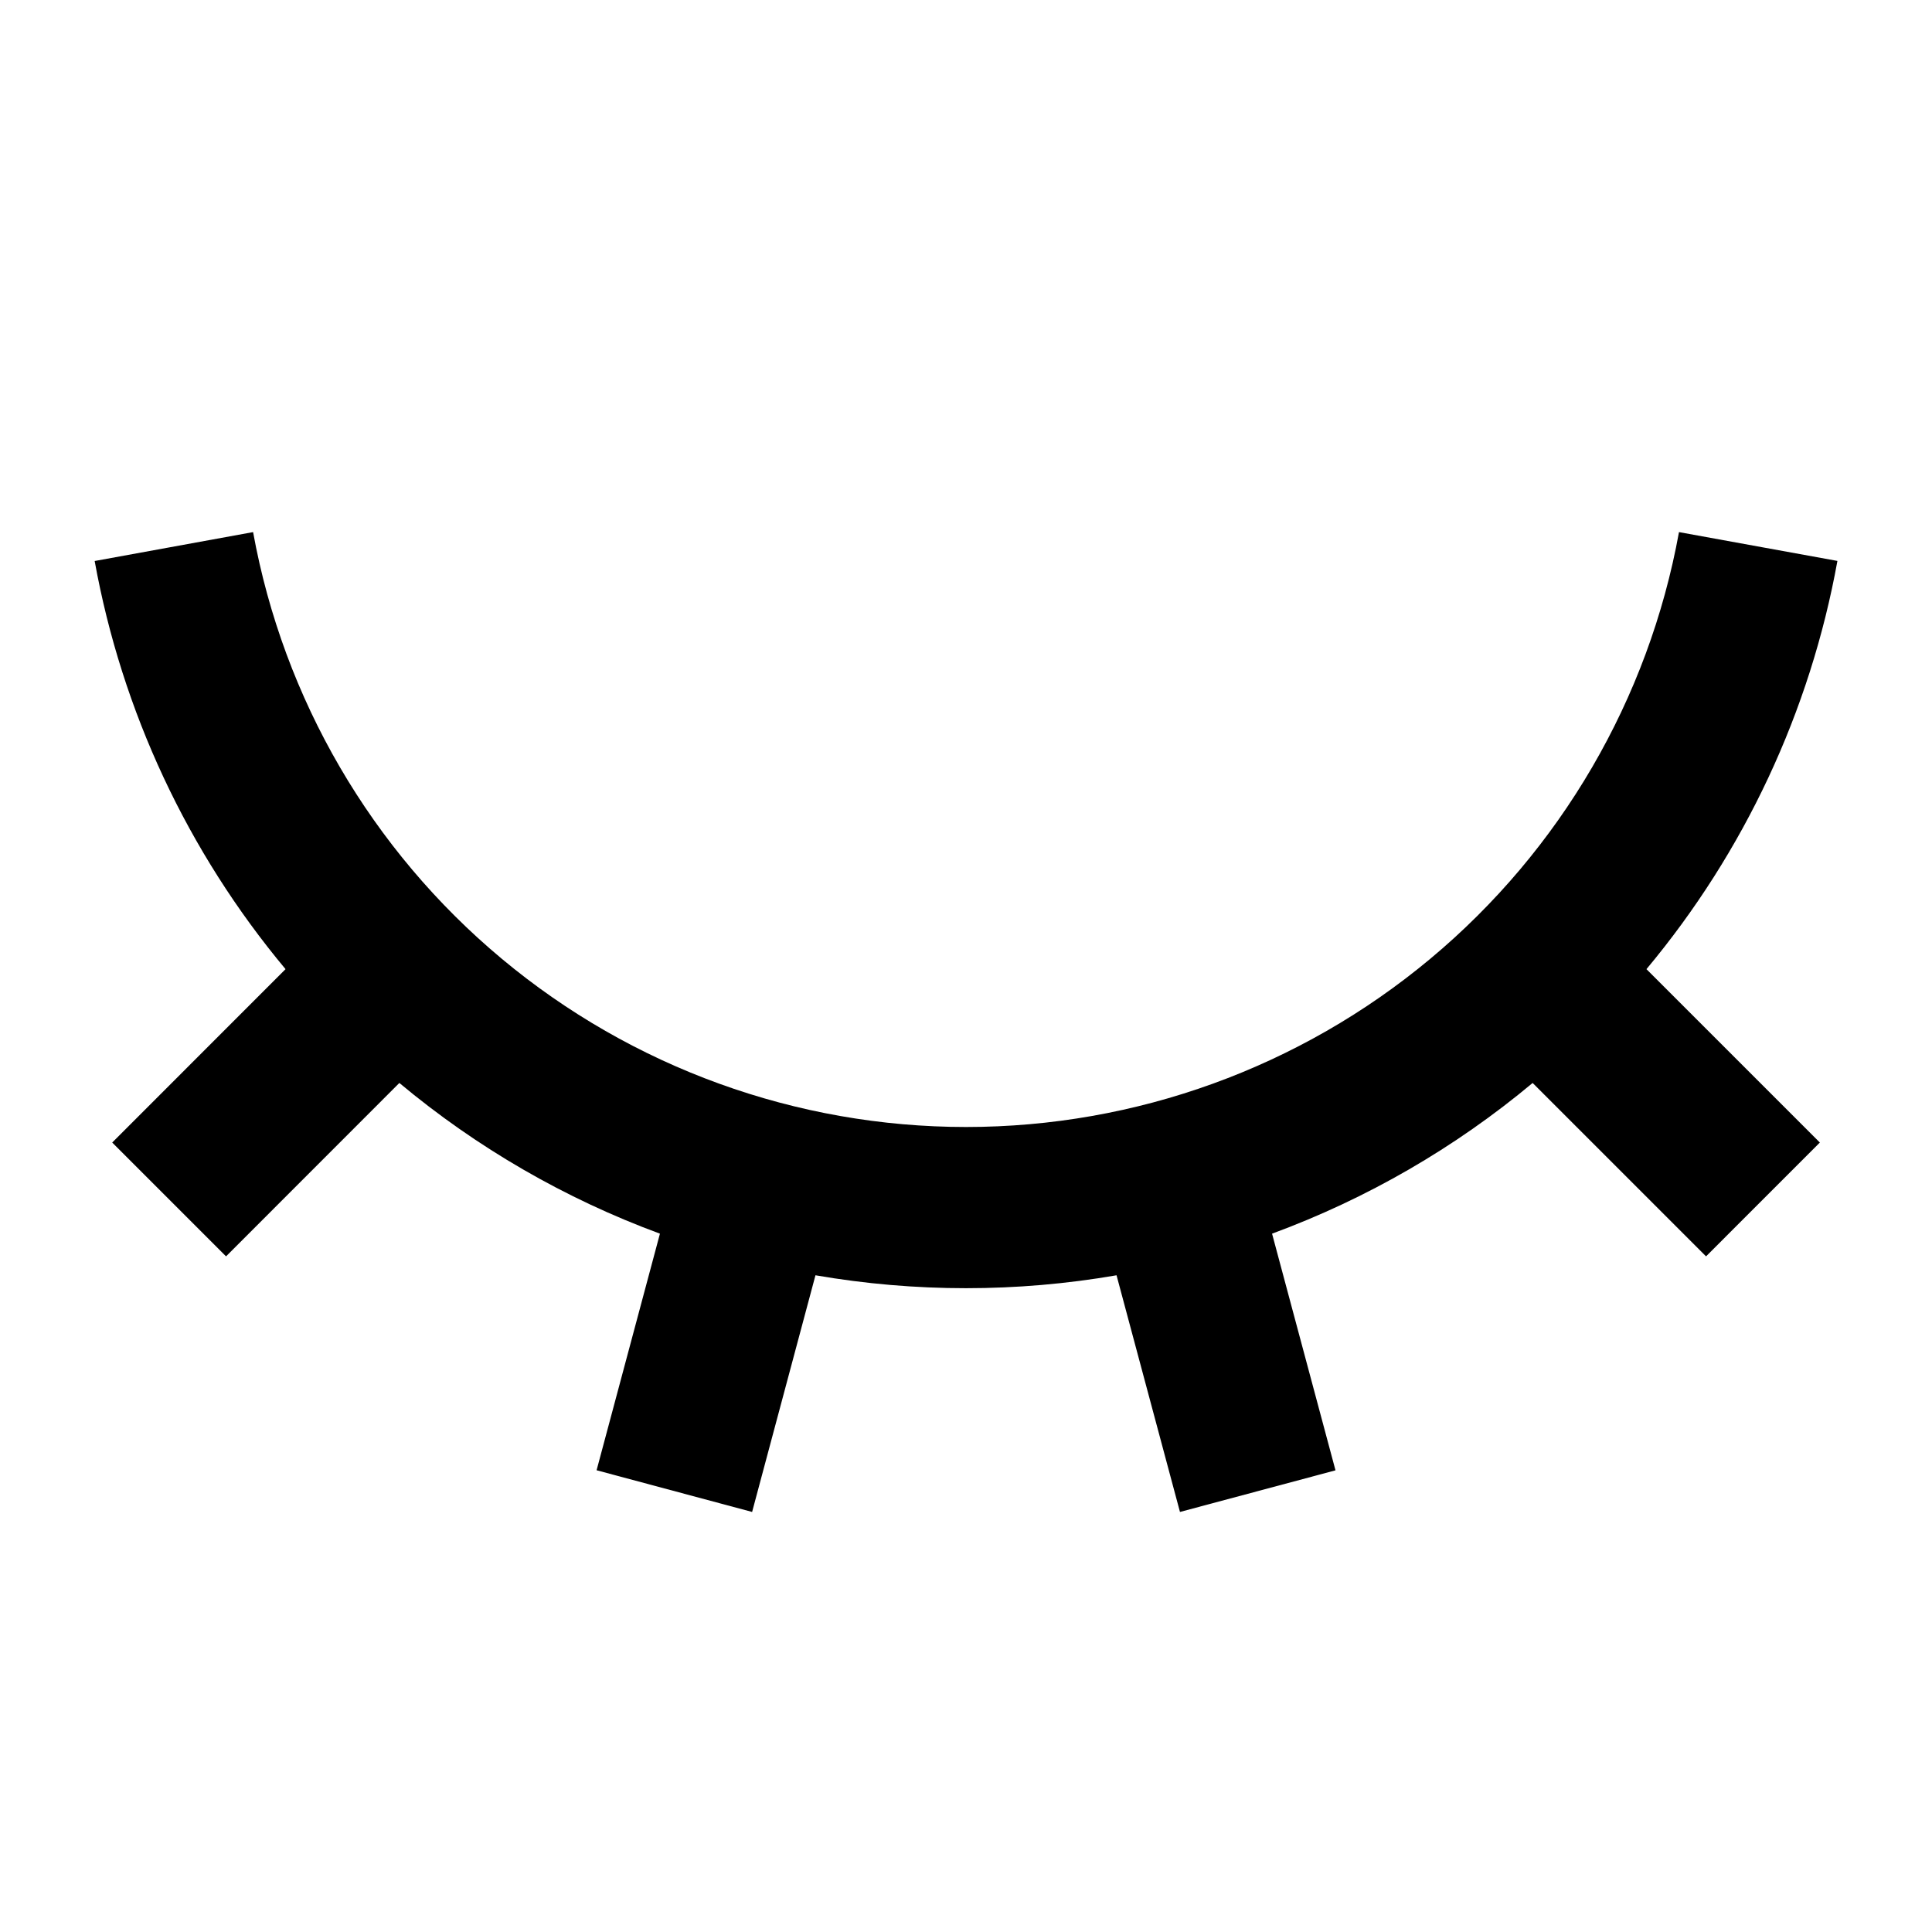 <svg width="24" height="24" viewBox="0 0 24 24" fill="none" xmlns="http://www.w3.org/2000/svg">
<path d="M9.343 18.782L7.411 18.264L8.198 15.325C7.02 14.891 5.925 14.258 4.961 13.453L2.808 15.607L1.394 14.193L3.547 12.039C2.331 10.583 1.514 8.836 1.176 6.969L3.144 6.61C3.521 8.684 4.615 10.56 6.233 11.91C7.852 13.261 9.893 14 12.001 14C14.108 14 16.149 13.261 17.768 11.91C19.386 10.56 20.48 8.684 20.857 6.61L22.825 6.968C22.487 8.836 21.669 10.583 20.453 12.039L22.607 14.193L21.193 15.607L19.039 13.453C18.075 14.258 16.98 14.891 15.802 15.325L16.59 18.265L14.658 18.782L13.87 15.842C12.633 16.056 11.367 16.056 10.13 15.842L9.343 18.782Z" fill="black"/>
</svg>
